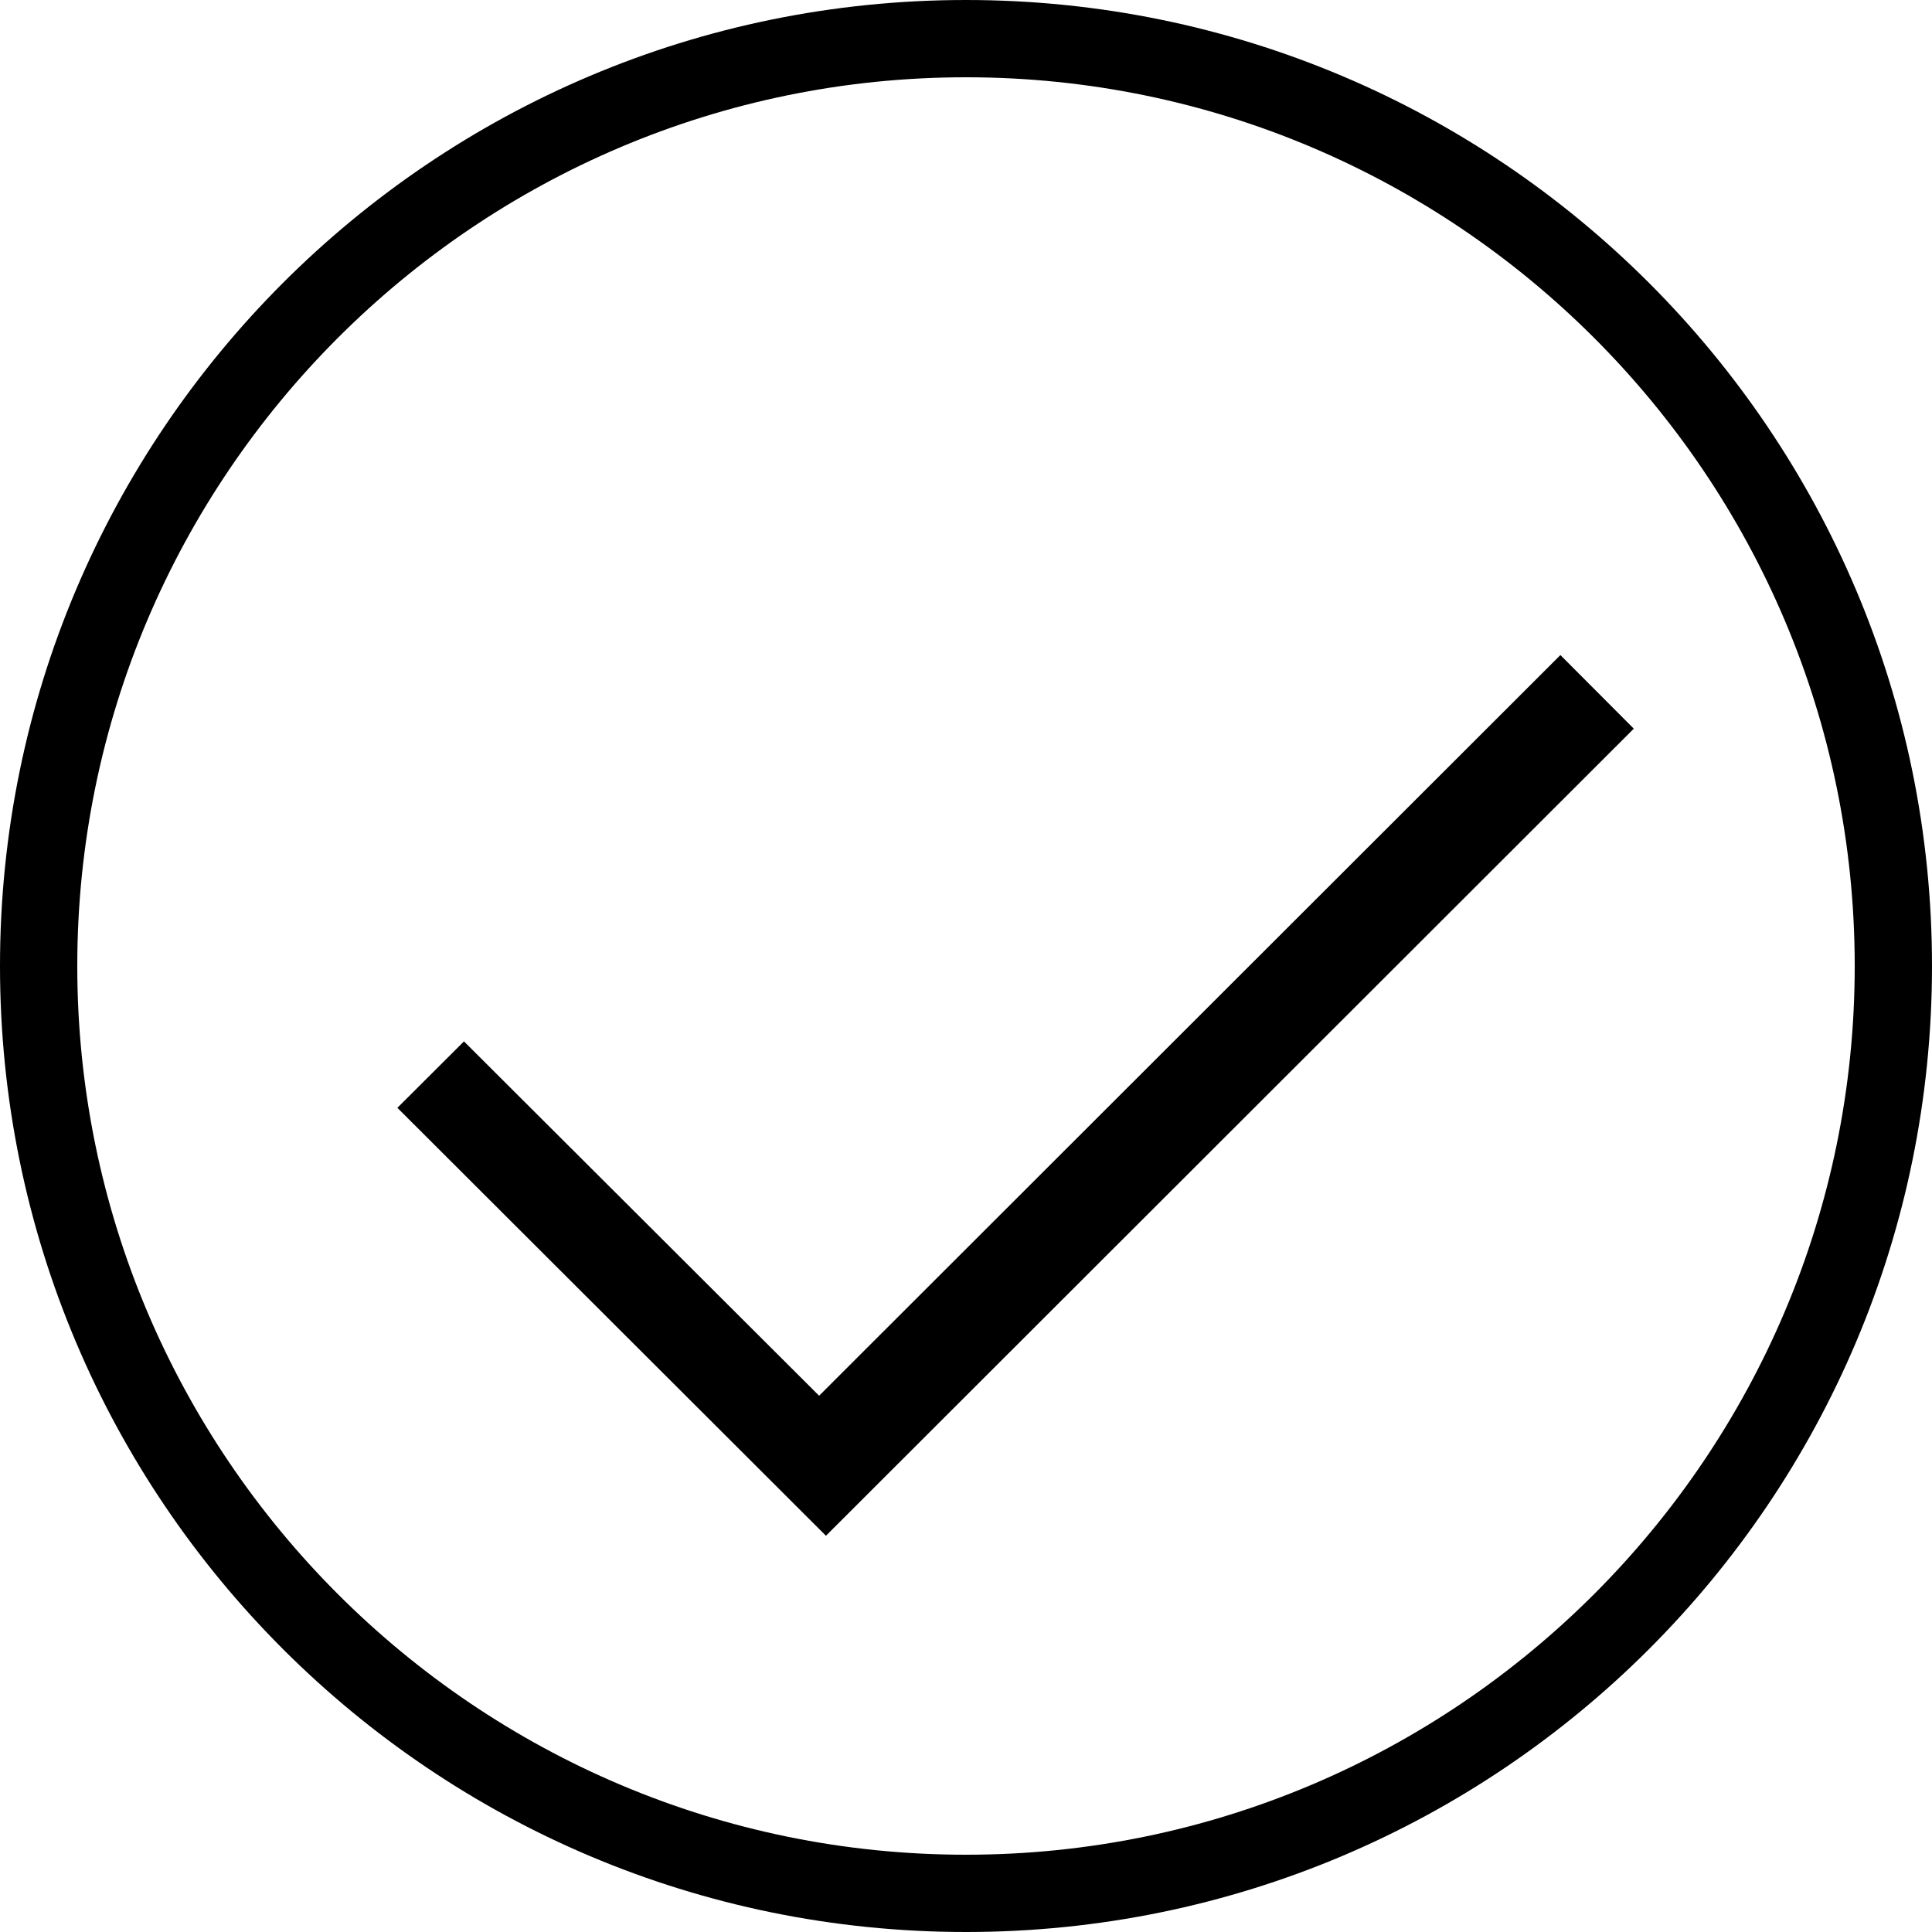 <svg xmlns="http://www.w3.org/2000/svg" xmlns:xlink="http://www.w3.org/1999/xlink" version="1.1" x="0px" y="0px" viewBox="0.75 1.75 100 100" enable-background="new 0.75 1.75 100 100" xml:space="preserve"><path d="M50.75,5.75c25.364,0,46,20.636,46,46s-20.636,46-46,46s-46-20.636-46-46S25.386,5.75,50.75,5.75 M50.75,1.75  c-27.615,0-50,22.386-50,50s22.385,50,50,50c27.614,0,50-22.386,50-50S78.364,1.75,50.75,1.75L50.75,1.75z"></path><polygon points="43.147,73.993 24.765,55.652 21.318,59.09 43.501,81.241 85.315,39.466 81.516,35.656 "></polygon></svg>